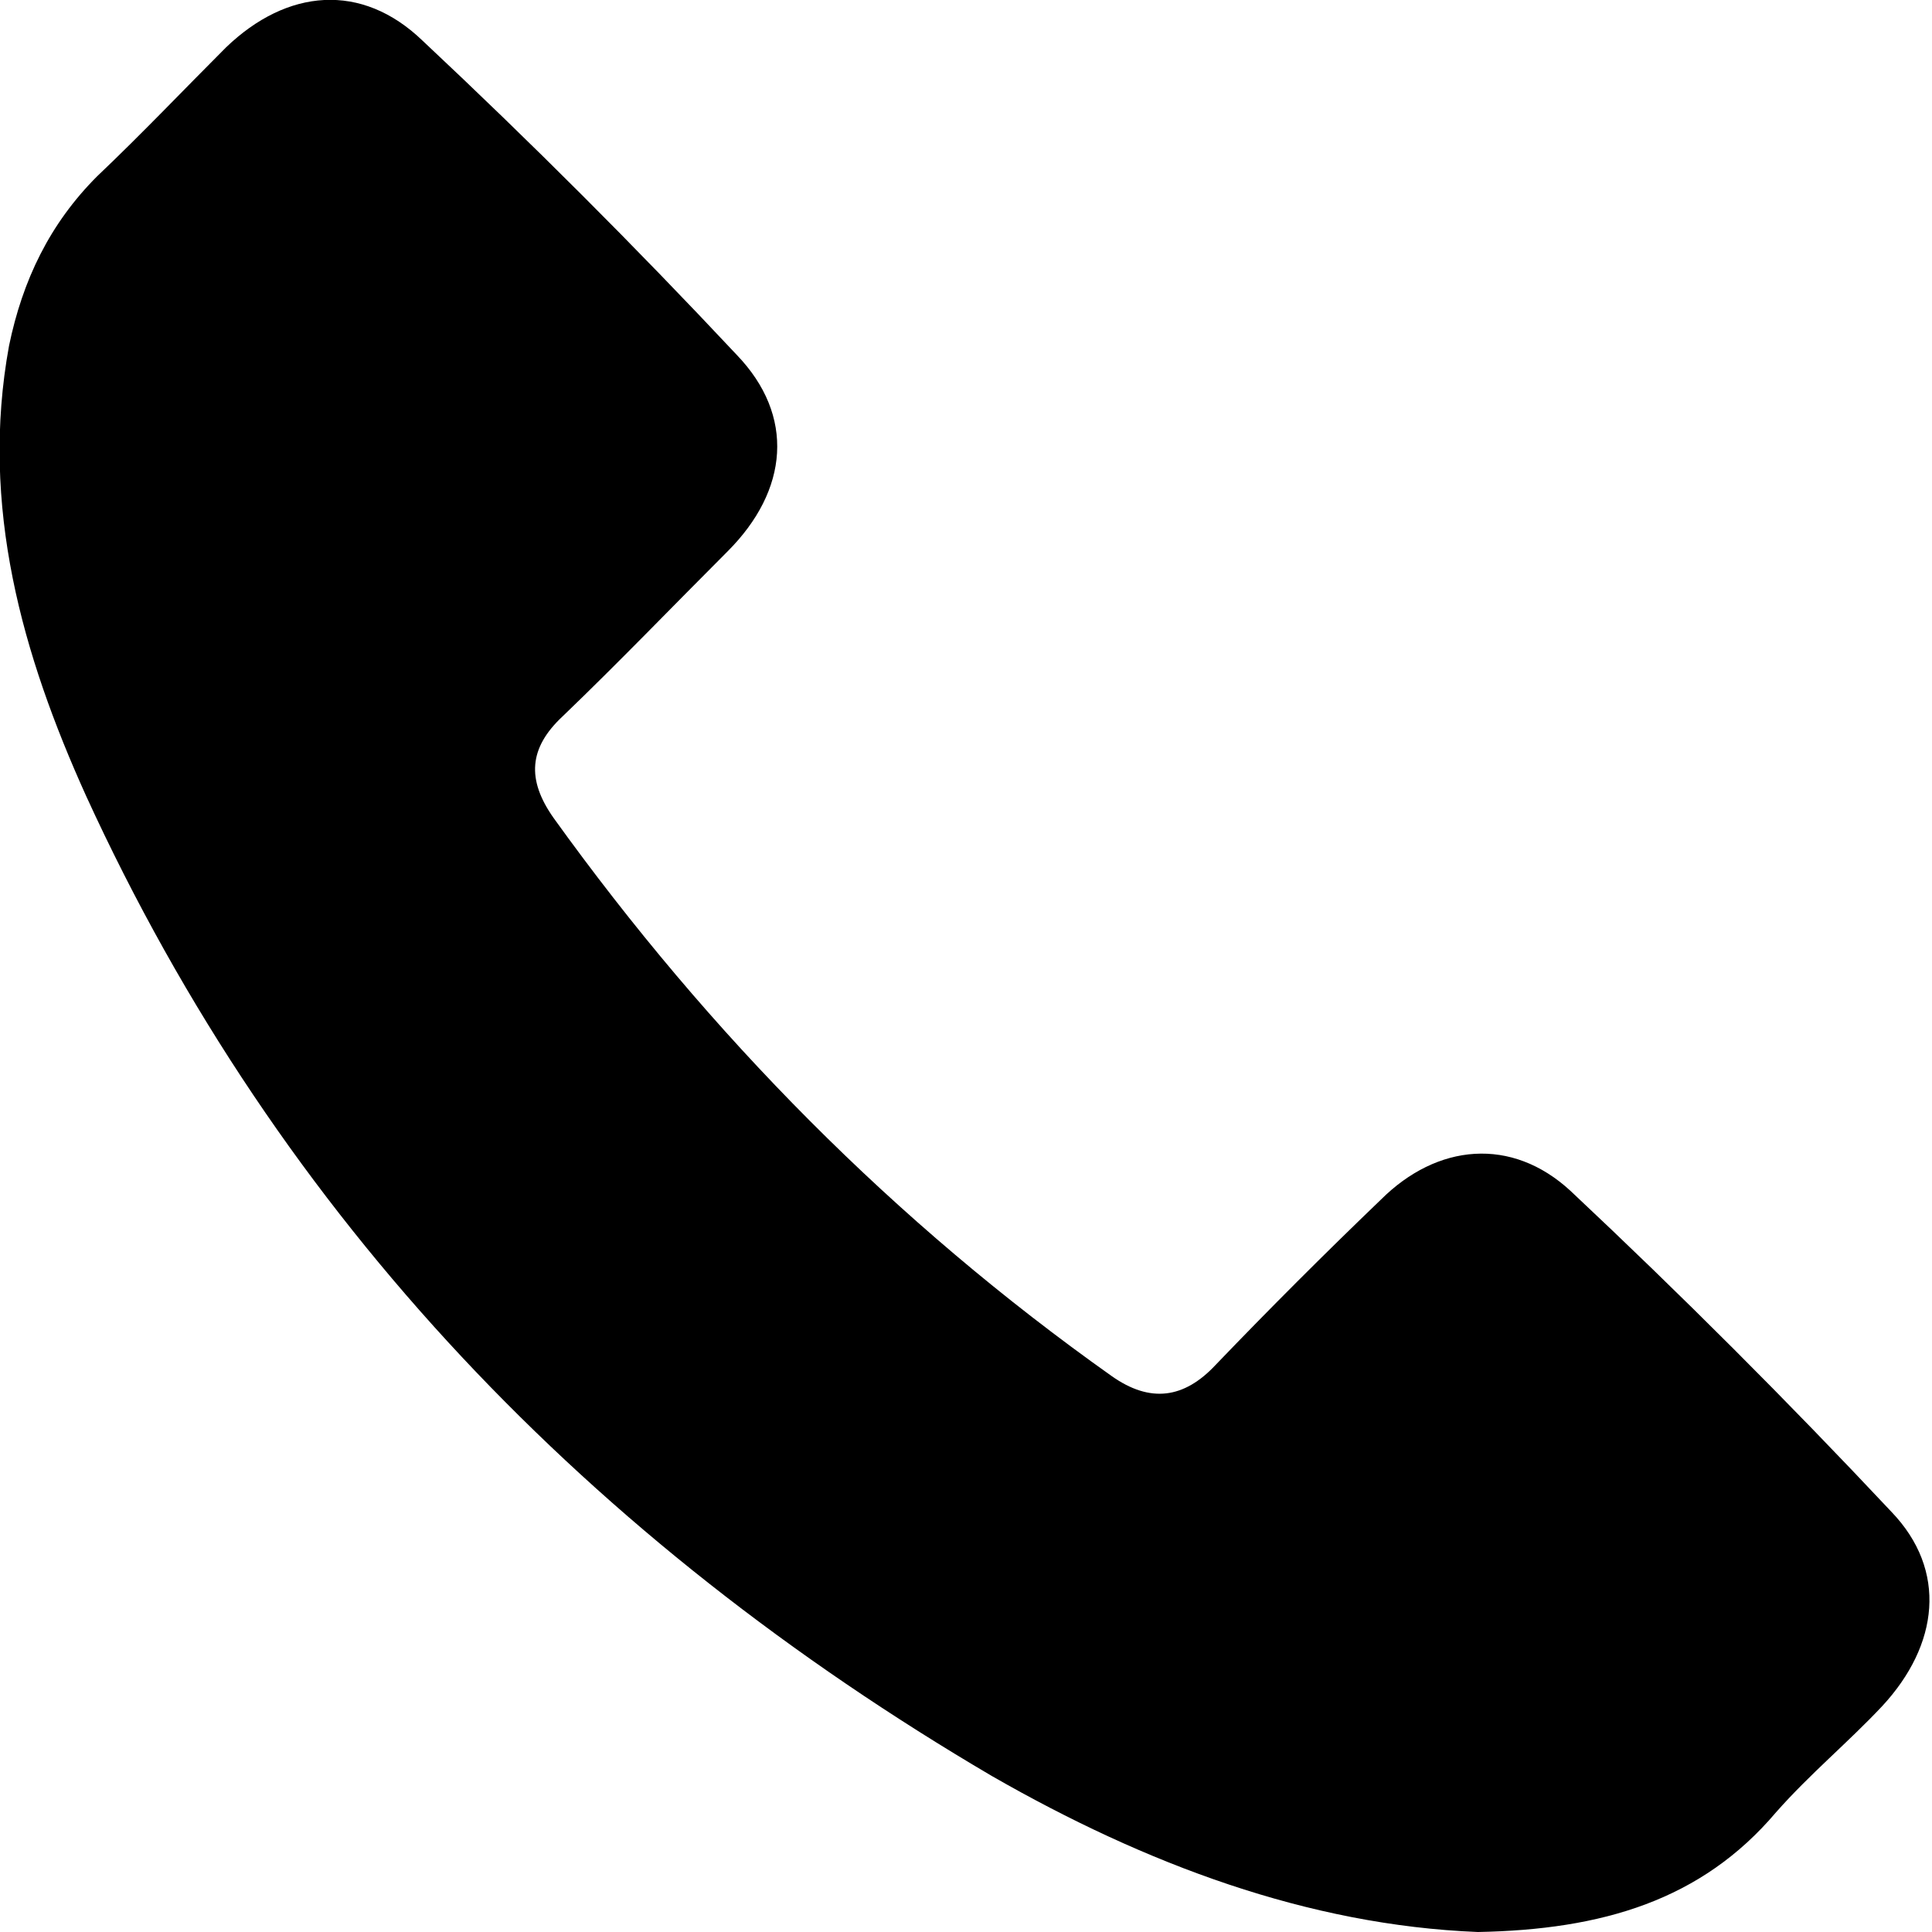 <?xml version="1.0" encoding="utf-8"?>
<!-- Generator: Adobe Illustrator 22.1.0, SVG Export Plug-In . SVG Version: 6.00 Build 0)  -->
<svg version="1.1" id="Layer_1" xmlns="http://www.w3.org/2000/svg" xmlns:xlink="http://www.w3.org/1999/xlink" x="0px" y="0px"
	 viewBox="0 0 85.5 85.5" style="enable-background:new 0 0 85.5 85.5;" xml:space="preserve">
<path d="M65.4,85.5c-7.5-0.3-14.7-3-21.5-6.9C26.2,68.2,12.4,54,3.8,35.2C1,29-0.9,22.4,0.4,15.3C1,12.4,2.2,9.9,4.3,7.8
	C6.3,5.9,8.1,4,10,2.1c2.7-2.6,6-2.9,8.7-0.3c4.8,4.5,9.4,9.1,13.9,13.9c2.6,2.7,2.3,6-0.4,8.7c-2.4,2.4-4.8,4.9-7.3,7.3
	c-1.5,1.4-1.6,2.8-0.4,4.5c6.9,9.6,15.1,17.9,24.7,24.7c1.7,1.2,3.2,1,4.6-0.5c2.4-2.5,4.8-4.9,7.3-7.3c2.5-2.5,5.8-2.8,8.4-0.4
	c4.9,4.6,9.6,9.3,14.2,14.2c2.5,2.6,2.1,5.9-0.4,8.6c-1.5,1.6-3.2,3-4.7,4.7C75.3,84.1,70.9,85.4,65.4,85.5z"/>
</svg>
